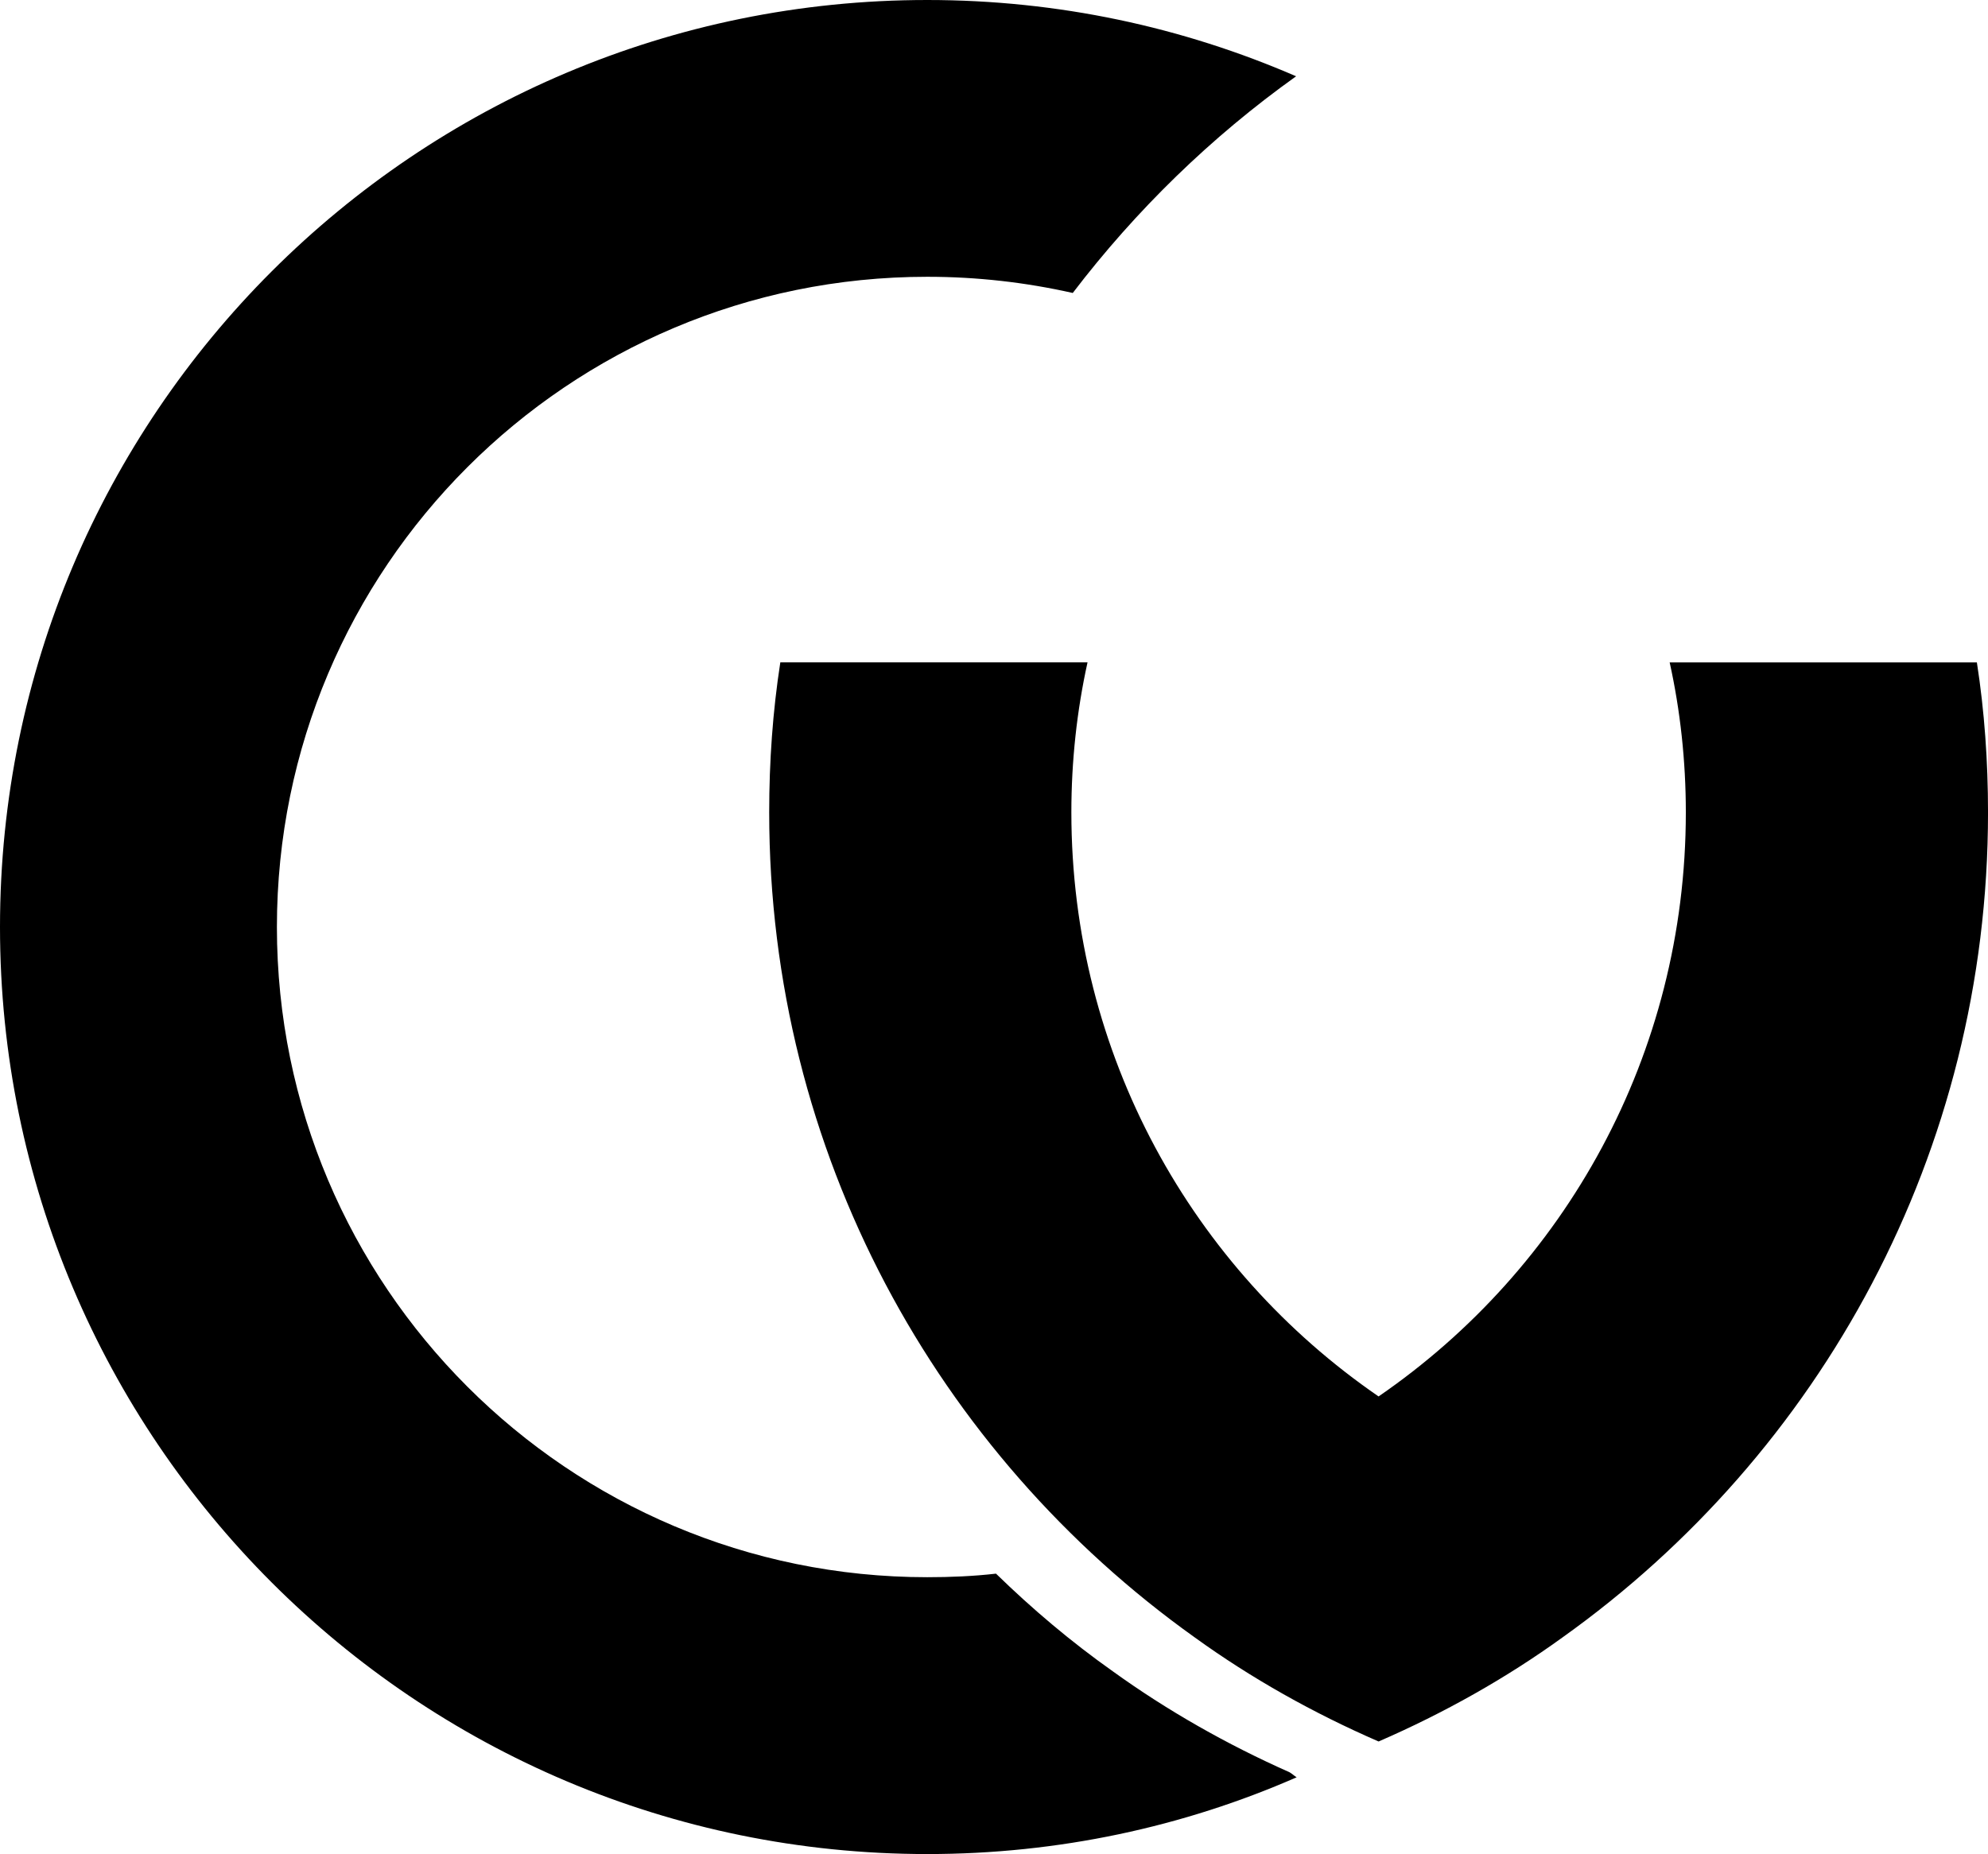 <svg version="1.1" id="Layer_1" xmlns="http://www.w3.org/2000/svg" xmlns:xlink="http://www.w3.org/1999/xlink" x="0px" y="0px"
	 viewBox="0 0 922.39 860.43" style="enable-background:new 0 0 922.39 860.43;" xml:space="preserve">
	<path fill="currentColor" d="M601.61,824.81c-52.51,22.99-110.44,35.62-171.38,35.62C192.72,860.43,0,667.7,0,430.22
		C0,192.47,192.72,0,430.23,0c60.94,0,118.61,12.63,171.14,35.4c-39.39,28.12-74.32,62.14-103.63,100.56
		c-21.81-4.91-44.31-7.51-67.51-7.51c-166.71,0-301.75,135.09-301.75,301.77c0,166.46,135.04,301.73,301.75,301.73
		c10.79,0,21.57-0.46,31.89-1.65c16.86,16.44,34.92,31.69,54.15,45.29c25.32,18.27,52.99,33.98,82.07,46.89
		C599.51,823.17,600.45,824.08,601.61,824.81z M917.23,307.41H774.69c4.92,22.25,7.5,45.7,7.5,69.6
		c0,112.56-56.28,211.75-142.56,271.05C553.35,588.75,497.09,489.57,497.09,377c0-23.89,2.58-47.34,7.5-69.6H362.05
		c-3.51,22.71-5.16,45.92-5.16,69.6c0,158.03,77.84,297.56,197.41,382.87c26.26,19,55.1,35.17,85.34,48.32
		c30.26-13.15,59.09-29.31,85.36-48.32c119.57-85.32,197.4-224.84,197.4-382.87C922.39,353.33,920.76,330.12,917.23,307.41z"/>
</svg>